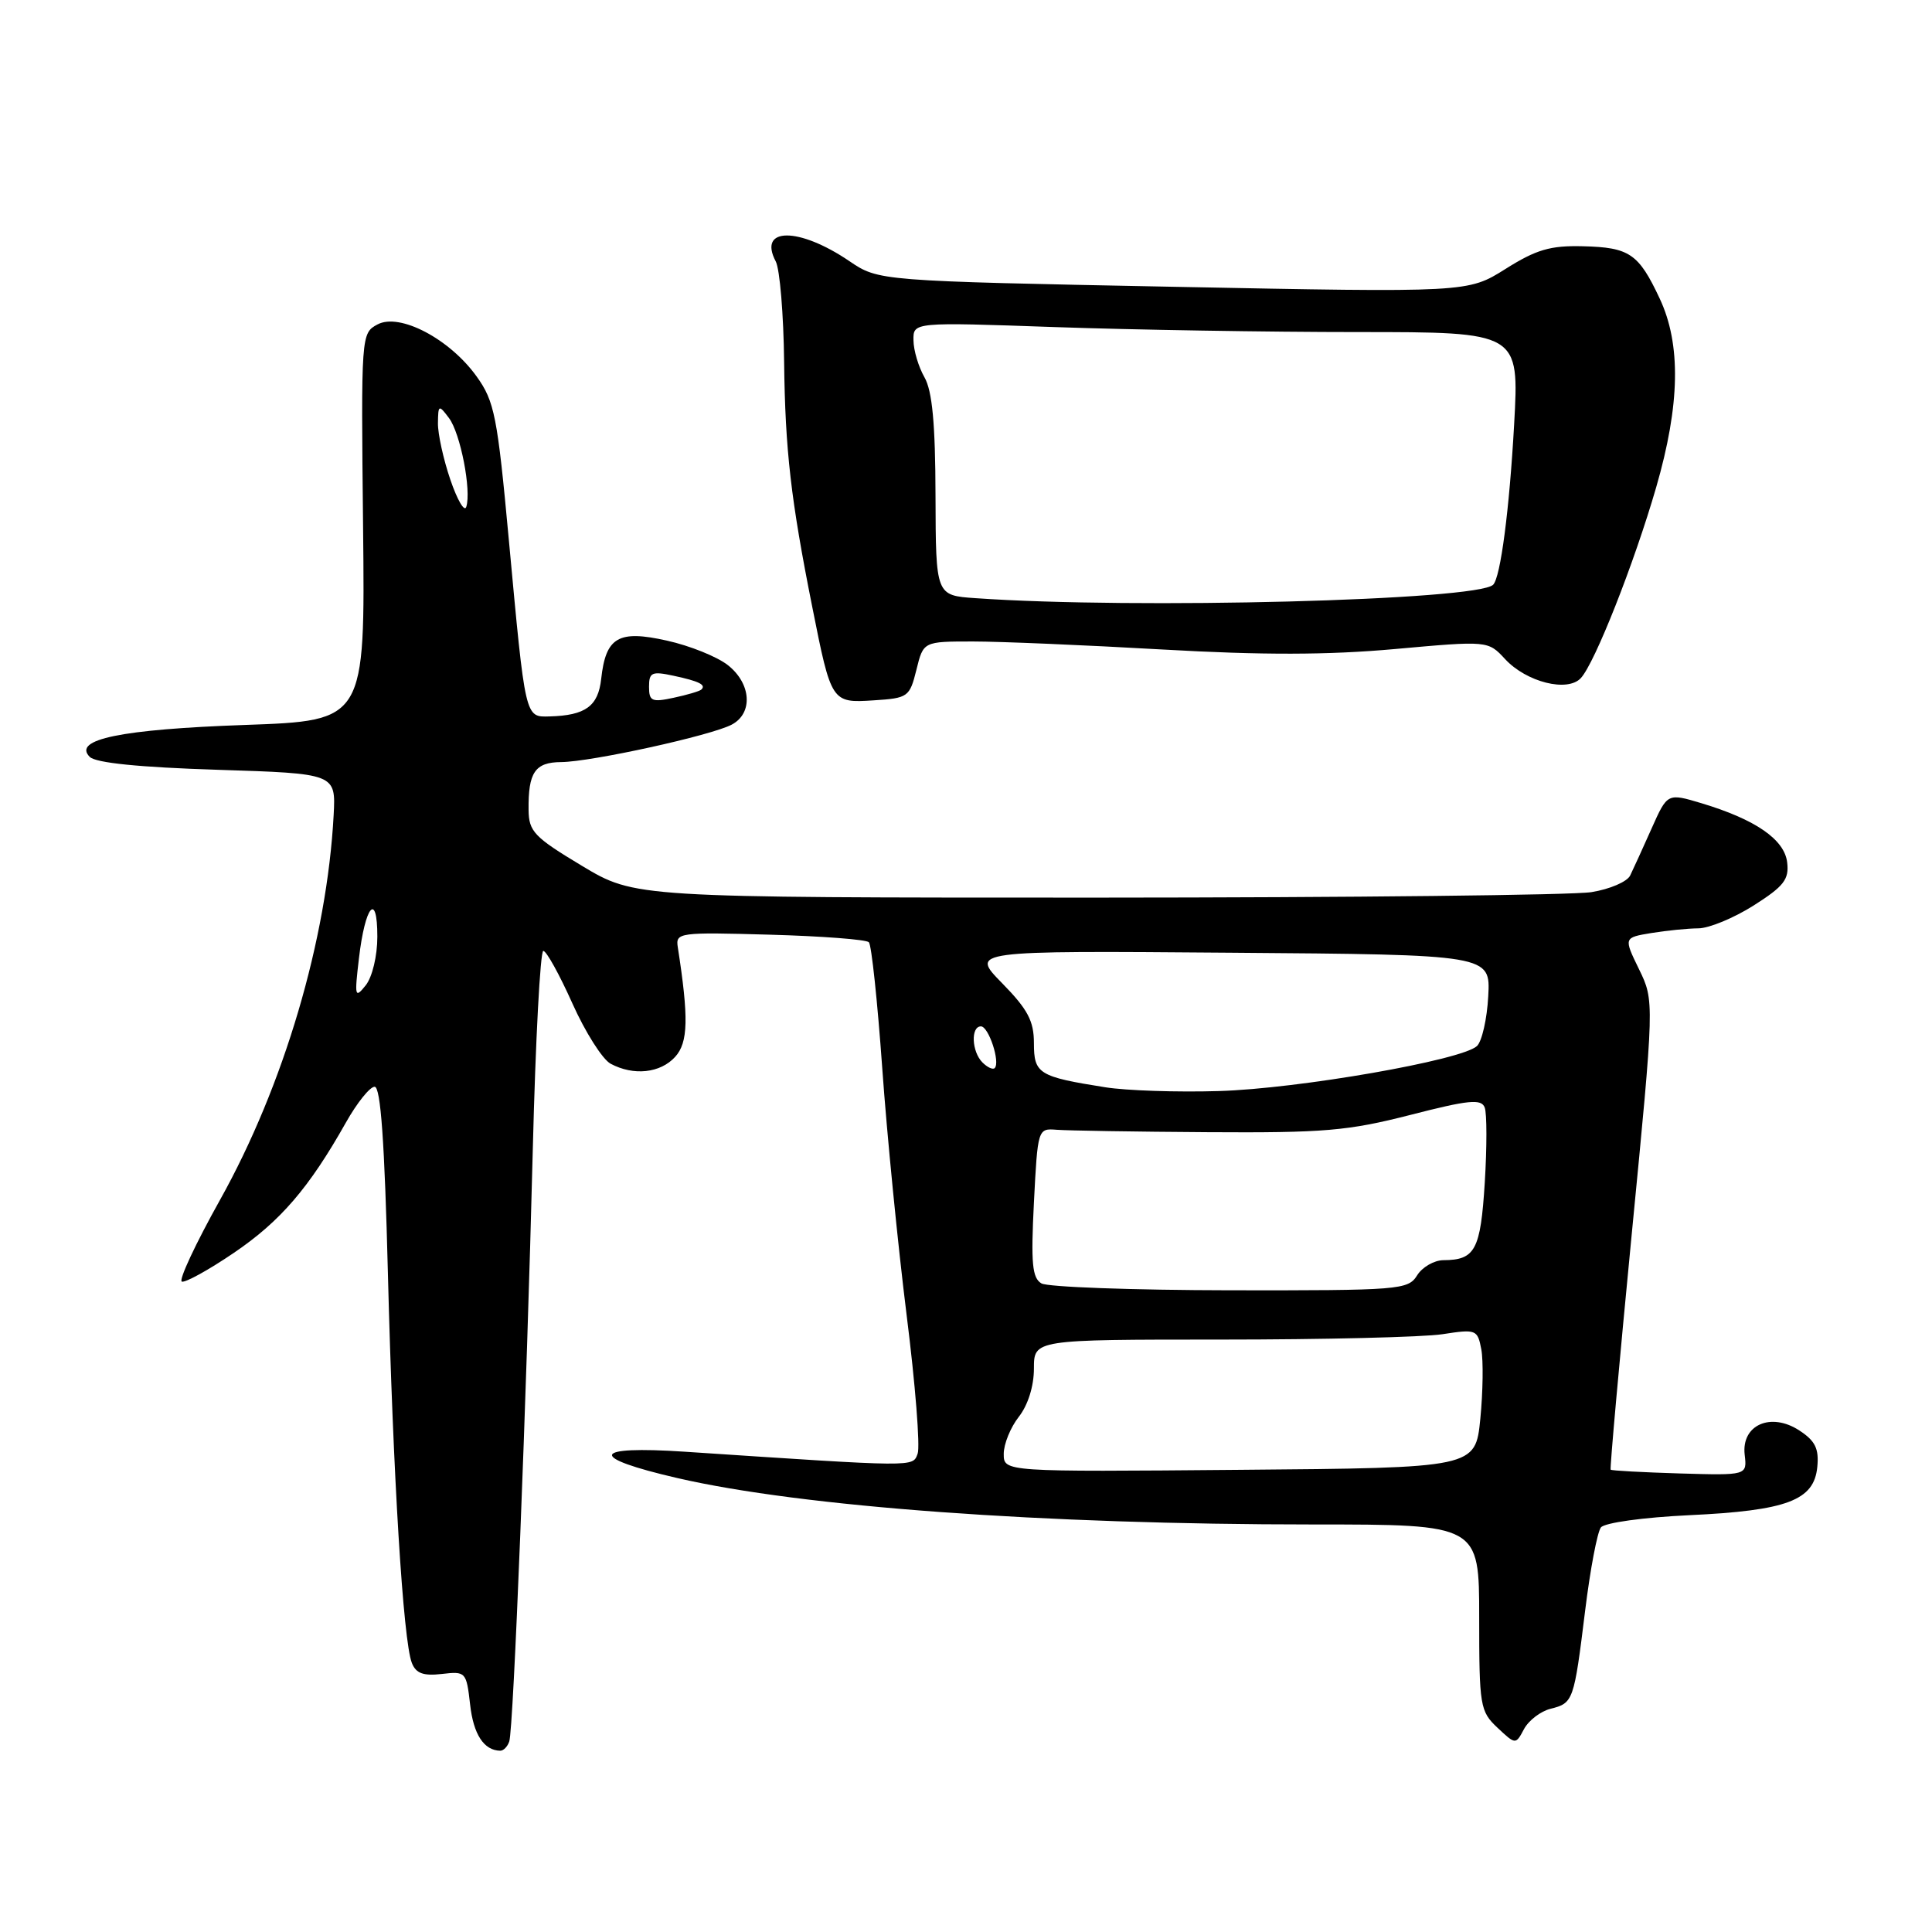 <?xml version="1.0" encoding="UTF-8" standalone="no"?>
<!DOCTYPE svg PUBLIC "-//W3C//DTD SVG 1.1//EN" "http://www.w3.org/Graphics/SVG/1.1/DTD/svg11.dtd" >
<svg xmlns="http://www.w3.org/2000/svg" xmlns:xlink="http://www.w3.org/1999/xlink" version="1.1" viewBox="0 0 256 256">
 <g >
 <path fill="currentColor"
d=" M 67.48 230.75 C 68.04 229.11 69.77 185.44 70.60 152.25 C 70.96 137.81 71.59 126.00 71.99 126.00 C 72.40 126.00 74.13 129.13 75.84 132.95 C 77.55 136.77 79.83 140.37 80.91 140.95 C 83.95 142.58 87.51 142.20 89.47 140.03 C 91.19 138.13 91.27 134.87 89.81 125.50 C 89.51 123.57 89.97 123.51 102.00 123.85 C 108.88 124.04 114.78 124.49 115.13 124.85 C 115.48 125.21 116.27 132.70 116.90 141.50 C 117.52 150.30 118.98 165.03 120.13 174.23 C 121.29 183.43 121.94 191.71 121.59 192.63 C 120.91 194.41 121.64 194.41 90.75 192.36 C 78.28 191.53 77.83 193.10 89.75 195.85 C 106.29 199.67 138.20 202.00 173.96 202.00 C 196.00 202.00 196.00 202.00 196.00 214.33 C 196.00 226.06 196.12 226.76 198.41 228.92 C 200.83 231.19 200.83 231.19 201.94 229.11 C 202.56 227.96 204.14 226.75 205.46 226.42 C 208.47 225.67 208.56 225.41 210.04 213.41 C 210.71 207.96 211.65 203.00 212.13 202.39 C 212.63 201.77 217.73 201.06 223.85 200.77 C 236.79 200.16 240.37 198.81 240.80 194.39 C 241.04 191.96 240.53 190.92 238.43 189.55 C 234.65 187.07 230.72 188.81 231.18 192.76 C 231.50 195.50 231.50 195.50 222.57 195.24 C 217.66 195.09 213.54 194.87 213.42 194.74 C 213.30 194.61 214.56 180.58 216.21 163.56 C 219.22 132.63 219.22 132.63 217.18 128.43 C 215.14 124.24 215.14 124.24 218.82 123.63 C 220.84 123.30 223.65 123.02 225.05 123.01 C 226.46 123.00 229.75 121.64 232.37 119.98 C 236.37 117.44 237.08 116.53 236.81 114.28 C 236.46 111.24 232.63 108.59 225.45 106.43 C 220.94 105.08 220.94 105.08 218.84 109.79 C 217.69 112.38 216.41 115.17 216.01 116.00 C 215.62 116.83 213.31 117.82 210.89 118.21 C 208.48 118.61 178.97 118.93 145.32 118.94 C 84.13 118.94 84.13 118.94 77.10 114.72 C 70.79 110.93 70.07 110.18 70.04 107.33 C 69.98 102.34 70.89 101.00 74.36 100.98 C 78.34 100.95 94.29 97.45 96.97 96.01 C 99.81 94.50 99.55 90.57 96.44 88.13 C 95.03 87.02 91.41 85.56 88.39 84.89 C 81.94 83.44 80.27 84.41 79.66 89.96 C 79.26 93.58 77.58 94.80 72.83 94.93 C 69.55 95.02 69.63 95.35 67.42 71.50 C 65.91 55.14 65.52 53.17 63.16 49.89 C 59.59 44.90 52.95 41.42 50.02 42.99 C 47.85 44.15 47.84 44.35 48.11 69.83 C 48.38 95.50 48.38 95.50 32.44 96.06 C 16.03 96.64 9.57 97.97 11.89 100.29 C 12.69 101.09 18.44 101.67 28.80 102.00 C 44.50 102.50 44.50 102.50 44.21 108.00 C 43.33 124.49 37.61 143.86 29.15 159.00 C 25.92 164.78 23.65 169.64 24.09 169.82 C 24.54 169.99 27.65 168.28 31.00 166.00 C 37.16 161.82 40.97 157.38 45.83 148.75 C 47.30 146.14 49.01 144.00 49.64 144.00 C 50.44 144.00 50.96 151.29 51.40 168.75 C 52.08 195.53 53.42 217.40 54.57 220.34 C 55.11 221.73 56.08 222.09 58.54 221.81 C 61.71 221.44 61.80 221.53 62.29 225.84 C 62.73 229.82 64.12 231.94 66.28 231.98 C 66.71 231.99 67.25 231.44 67.48 230.75 Z  M 121.43 88.75 C 122.35 85.00 122.35 85.00 128.93 85.00 C 132.54 85.00 143.82 85.48 154.00 86.06 C 167.32 86.82 175.95 86.80 184.84 86.00 C 197.17 84.89 197.17 84.89 199.43 87.33 C 202.26 90.39 207.71 91.76 209.47 89.85 C 211.32 87.86 216.53 74.66 219.45 64.58 C 222.62 53.64 222.77 45.61 219.91 39.54 C 217.12 33.60 215.92 32.78 209.74 32.63 C 205.42 32.52 203.56 33.07 199.48 35.64 C 194.50 38.77 194.50 38.77 155.46 38.00 C 116.42 37.23 116.42 37.23 112.53 34.59 C 105.84 30.05 100.39 30.08 102.79 34.64 C 103.33 35.66 103.83 41.67 103.90 47.98 C 104.04 59.65 104.79 66.21 107.64 80.48 C 110.15 93.10 110.19 93.16 115.75 92.80 C 120.33 92.51 120.53 92.36 121.43 88.75 Z  M 133.00 192.65 C 133.00 191.34 133.90 189.13 135.00 187.73 C 136.21 186.19 137.00 183.67 137.00 181.34 C 137.00 177.50 137.00 177.50 161.75 177.50 C 175.36 177.50 188.58 177.18 191.13 176.79 C 195.60 176.10 195.78 176.17 196.28 178.79 C 196.56 180.28 196.50 184.43 196.15 188.00 C 195.50 194.50 195.50 194.50 164.25 194.76 C 133.00 195.03 133.00 195.03 133.00 192.65 Z  M 138.00 170.06 C 136.77 169.34 136.59 167.41 137.00 159.34 C 137.50 149.58 137.52 149.50 140.00 149.70 C 141.38 149.81 150.38 149.96 160.00 150.02 C 175.44 150.12 178.60 149.85 186.85 147.74 C 194.62 145.74 196.28 145.58 196.73 146.75 C 197.03 147.52 197.03 152.00 196.74 156.70 C 196.18 165.63 195.48 166.96 191.26 166.98 C 190.03 166.99 188.45 167.90 187.77 169.00 C 186.58 170.91 185.45 171.00 163.01 170.97 C 150.08 170.95 138.82 170.54 138.00 170.06 Z  M 146.46 144.07 C 137.62 142.67 137.00 142.28 137.00 138.22 C 137.00 135.28 136.18 133.74 132.78 130.27 C 128.56 125.97 128.56 125.97 163.03 126.24 C 197.50 126.50 197.50 126.50 197.20 132.00 C 197.04 135.03 196.36 138.00 195.70 138.61 C 193.67 140.49 172.06 144.26 161.50 144.57 C 156.00 144.74 149.23 144.51 146.46 144.07 Z  M 130.18 140.78 C 128.75 139.35 128.61 136.00 129.98 136.00 C 131.00 136.00 132.57 140.76 131.80 141.53 C 131.56 141.77 130.83 141.43 130.18 140.78 Z  M 47.56 127.00 C 48.38 119.97 50.00 118.06 50.00 124.11 C 50.00 126.67 49.33 129.46 48.46 130.56 C 47.03 132.35 46.96 132.08 47.56 127.00 Z  M 86.00 91.00 C 86.00 89.09 86.37 88.92 89.25 89.54 C 92.66 90.27 93.61 90.75 92.92 91.38 C 92.69 91.59 91.04 92.08 89.25 92.46 C 86.37 93.08 86.00 92.91 86.00 91.00 Z  M 59.67 63.55 C 58.75 60.85 58.01 57.49 58.03 56.07 C 58.06 53.63 58.14 53.59 59.49 55.39 C 61.01 57.40 62.49 65.02 61.78 67.17 C 61.54 67.88 60.59 66.25 59.67 63.55 Z  M 129.25 79.26 C 124.00 78.90 124.00 78.90 123.96 65.70 C 123.94 56.14 123.53 51.81 122.50 50.00 C 121.71 48.62 121.05 46.42 121.04 45.09 C 121.00 42.68 121.00 42.68 139.75 43.34 C 150.06 43.70 168.13 44.00 179.90 44.00 C 201.31 44.00 201.31 44.00 200.63 56.25 C 200.00 67.55 198.83 76.50 197.85 77.48 C 195.77 79.56 150.35 80.74 129.25 79.26 Z "/>
</g>
</svg>